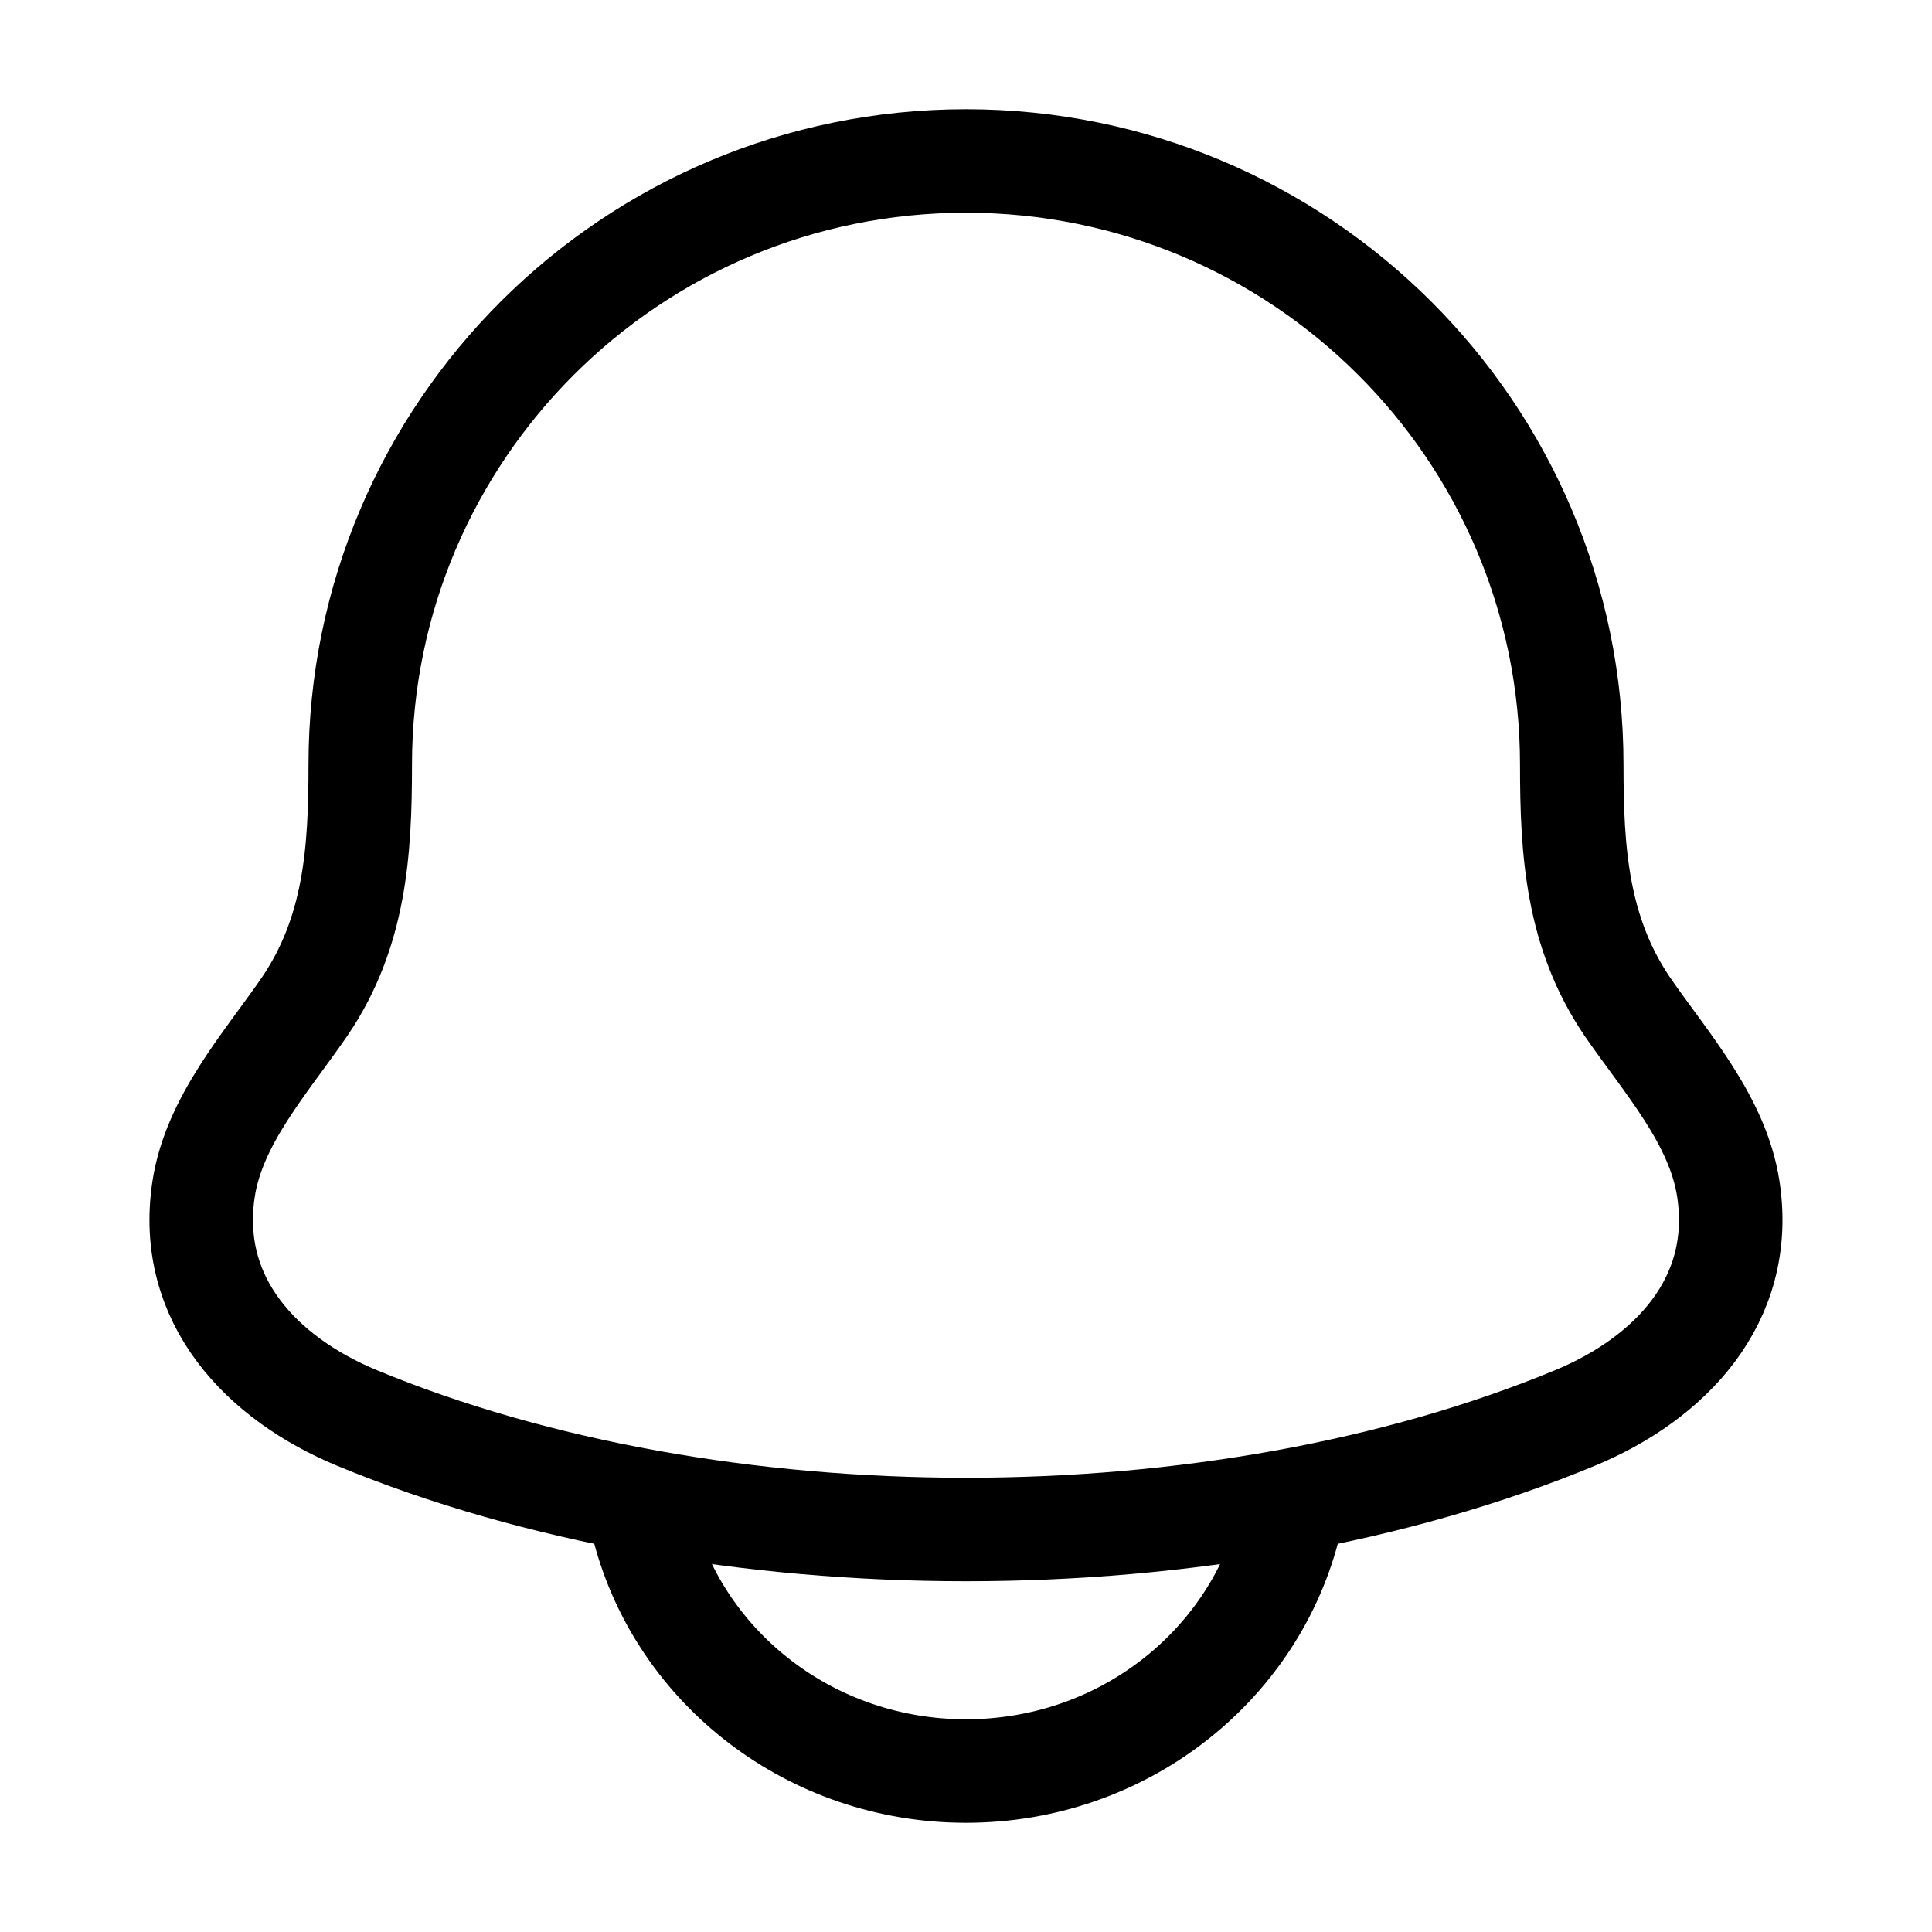 <svg  viewBox="0 0 28 28" fill="none" xmlns="http://www.w3.org/2000/svg">
<path d="M2.951 17.231C2.703 18.858 3.813 19.986 5.171 20.549C10.377 22.706 17.623 22.706 22.829 20.549C24.187 19.986 25.296 18.858 25.048 17.231C24.896 16.232 24.142 15.399 23.583 14.587C22.852 13.509 22.779 12.334 22.779 11.083C22.779 6.251 18.848 2.333 14 2.333C9.151 2.333 5.221 6.251 5.221 11.083C5.221 12.334 5.148 13.509 4.416 14.587C3.858 15.399 3.104 16.232 2.951 17.231Z" stroke="currentColor" stroke-width="1.5" stroke-linecap="round" stroke-linejoin="round"/>
<path d="M9.334 22.167C9.868 24.179 11.755 25.667 14 25.667C16.245 25.667 18.132 24.179 18.667 22.167" stroke="currentColor" stroke-width="1.5" stroke-linecap="round" stroke-linejoin="round"/>
</svg>
